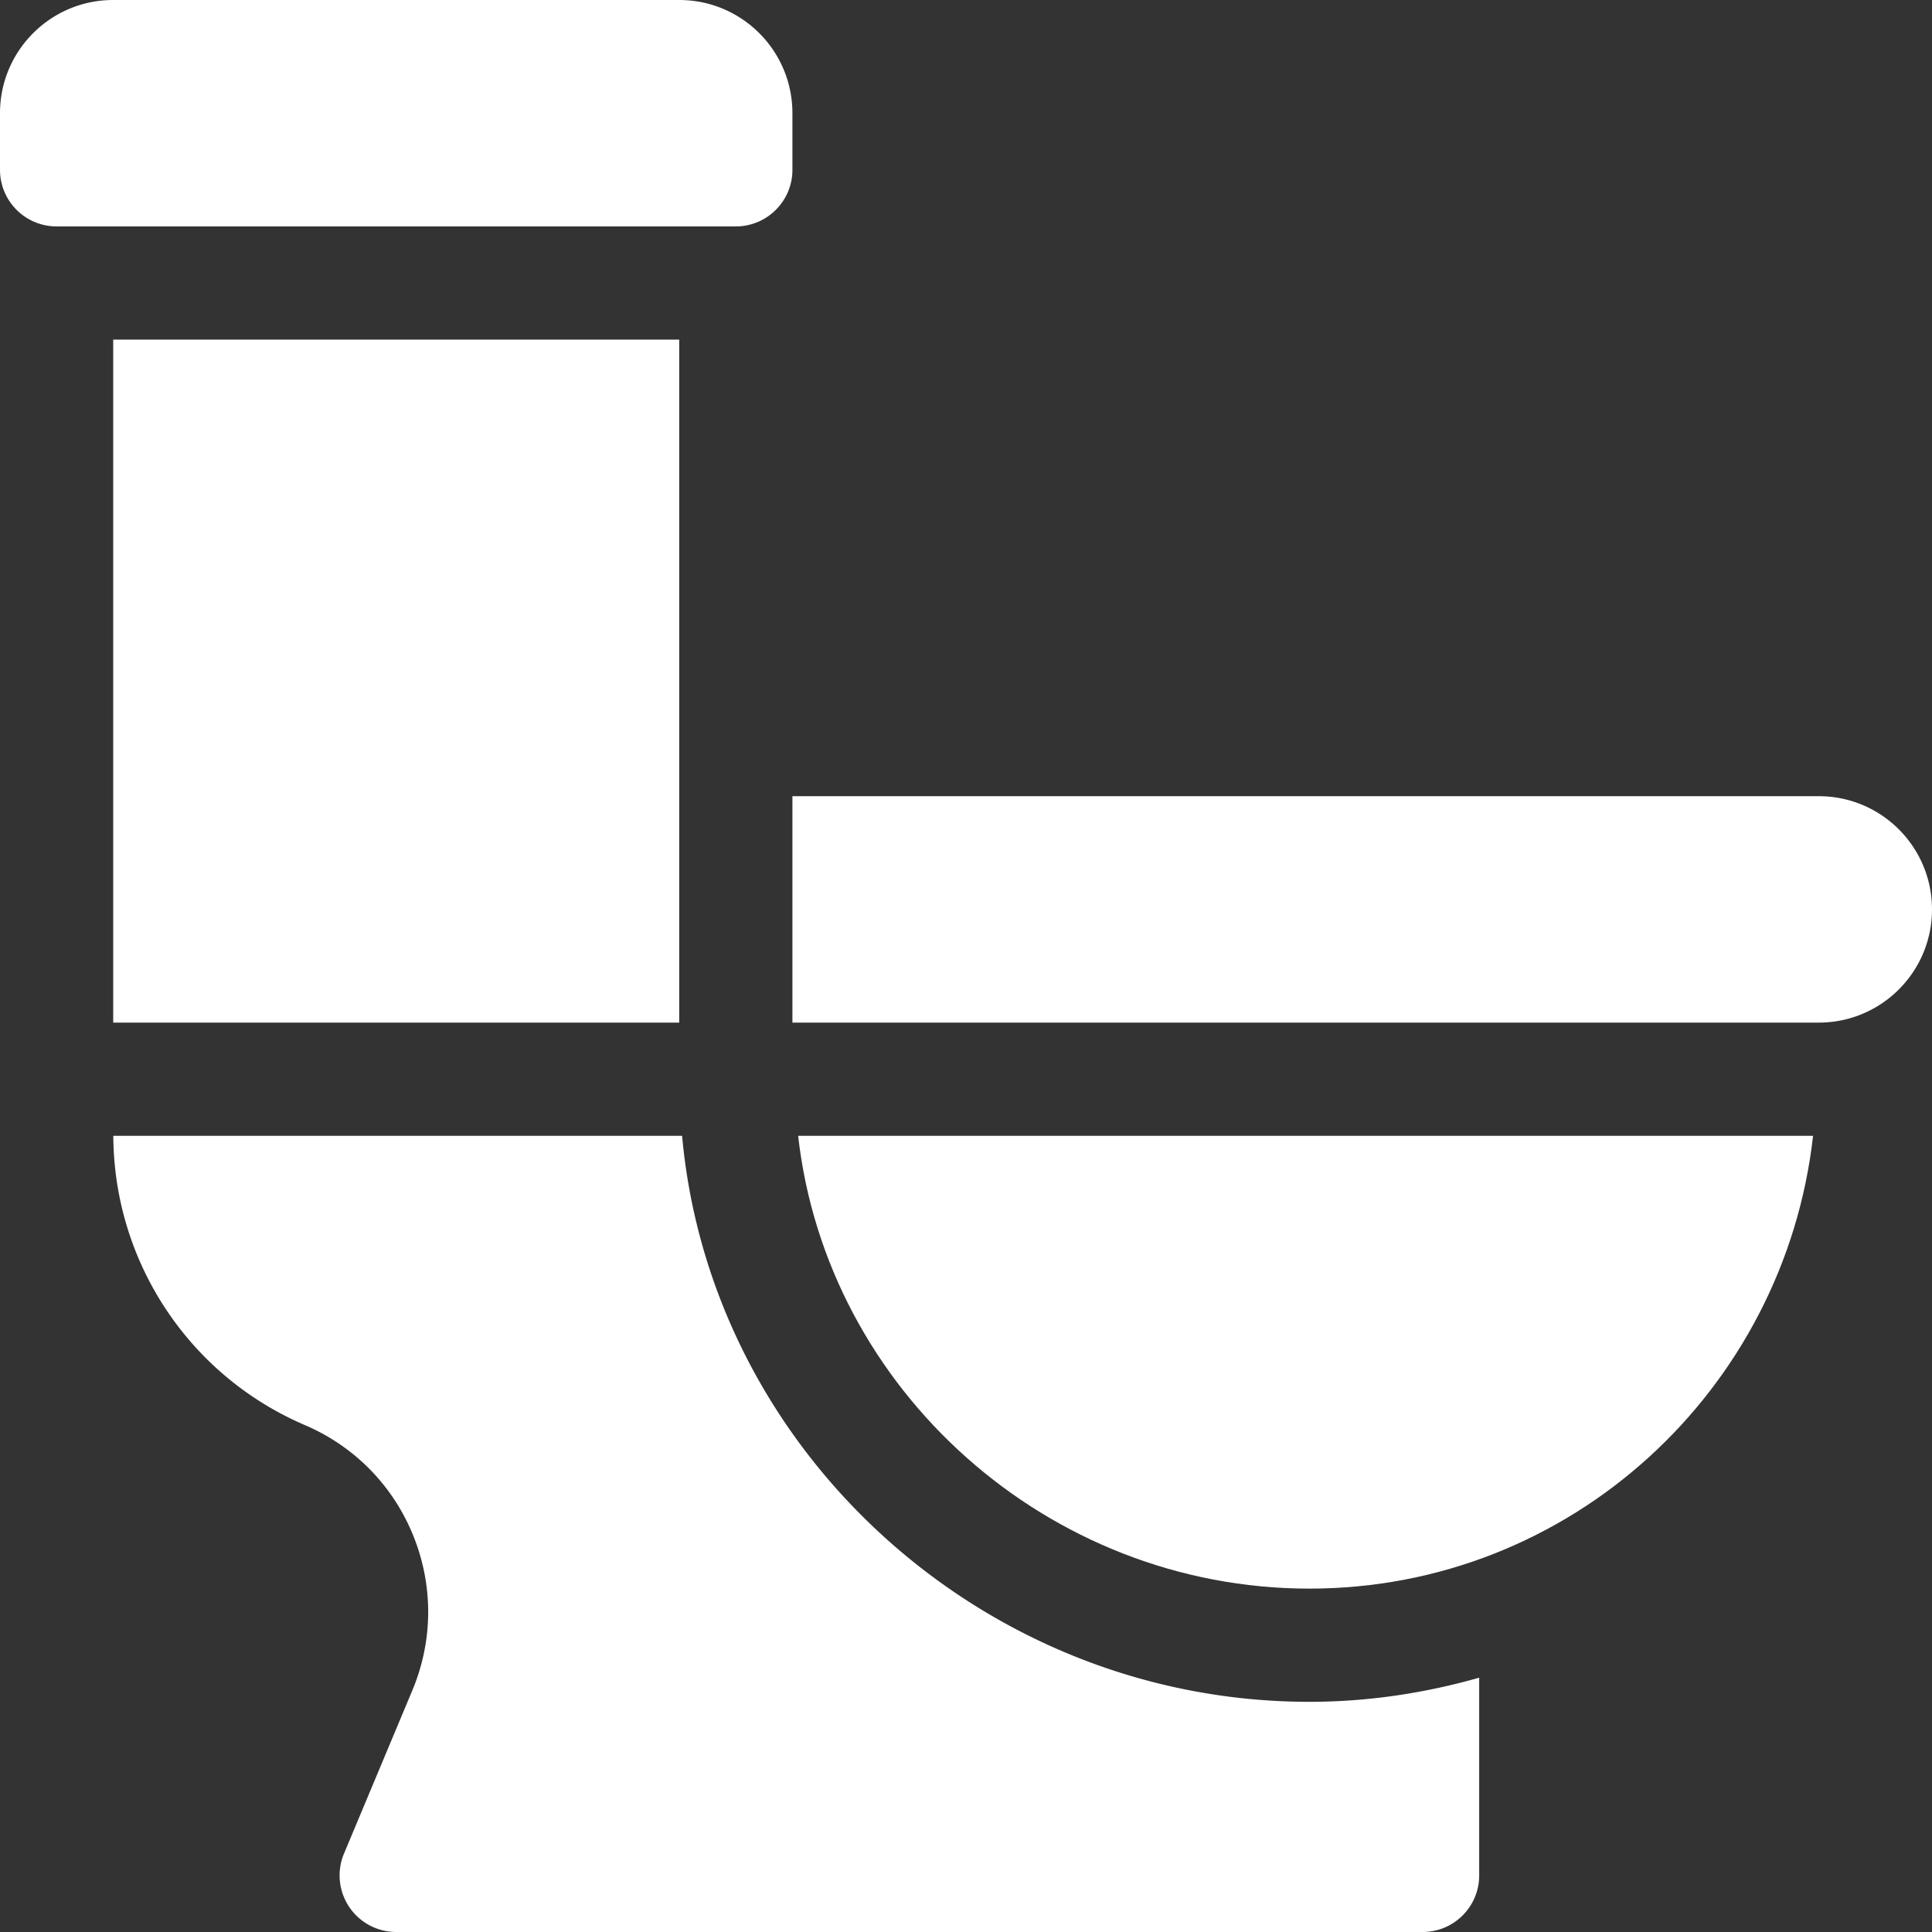 <svg xmlns="http://www.w3.org/2000/svg" height="512" viewBox="0 0 512 512" width="512"><rect x="0" y="0" width="512" height="512" fill="#333333" stroke="none"/><path d="M482 211H210v60h272c16.57 0 30-13.434 30-30 0-16.57-13.43-30-30-30zm0 0M15 60h180c8.285 0 15-6.715 15-15V30c0-16.57-13.43-30-30-30H30C13.43 0 0 13.43 0 30v15c0 8.285 6.715 15 15 15zm0 0M30 90h150v181H30zm0 0M30.027 301c.16 33.414 20.032 63.496 50.79 76.672 13.21 5.668 23.437 16.14 28.78 29.484 5.333 13.36 5.157 27.992-.495 41.223l-17.887 42.719c-1.992 4.629-1.508 9.945 1.262 14.164A15.024 15.024 0 0 0 105 512h272c8.29 0 15-6.71 15-15v-52.395c-14.328 4.07-29.387 6.395-45 6.395-85.918 0-158.629-66.031-166.238-150zm0 0" data-original="#000000" class="active-path" data-old_color="#000000" fill="#FFF"/><path d="M347 421c69.309 0 125.91-52.684 133.484-120H211.516C219.09 368.316 277.69 421 347 421zm0 0" data-original="#000000" class="active-path" data-old_color="#000000" fill="#FFF"/></svg>